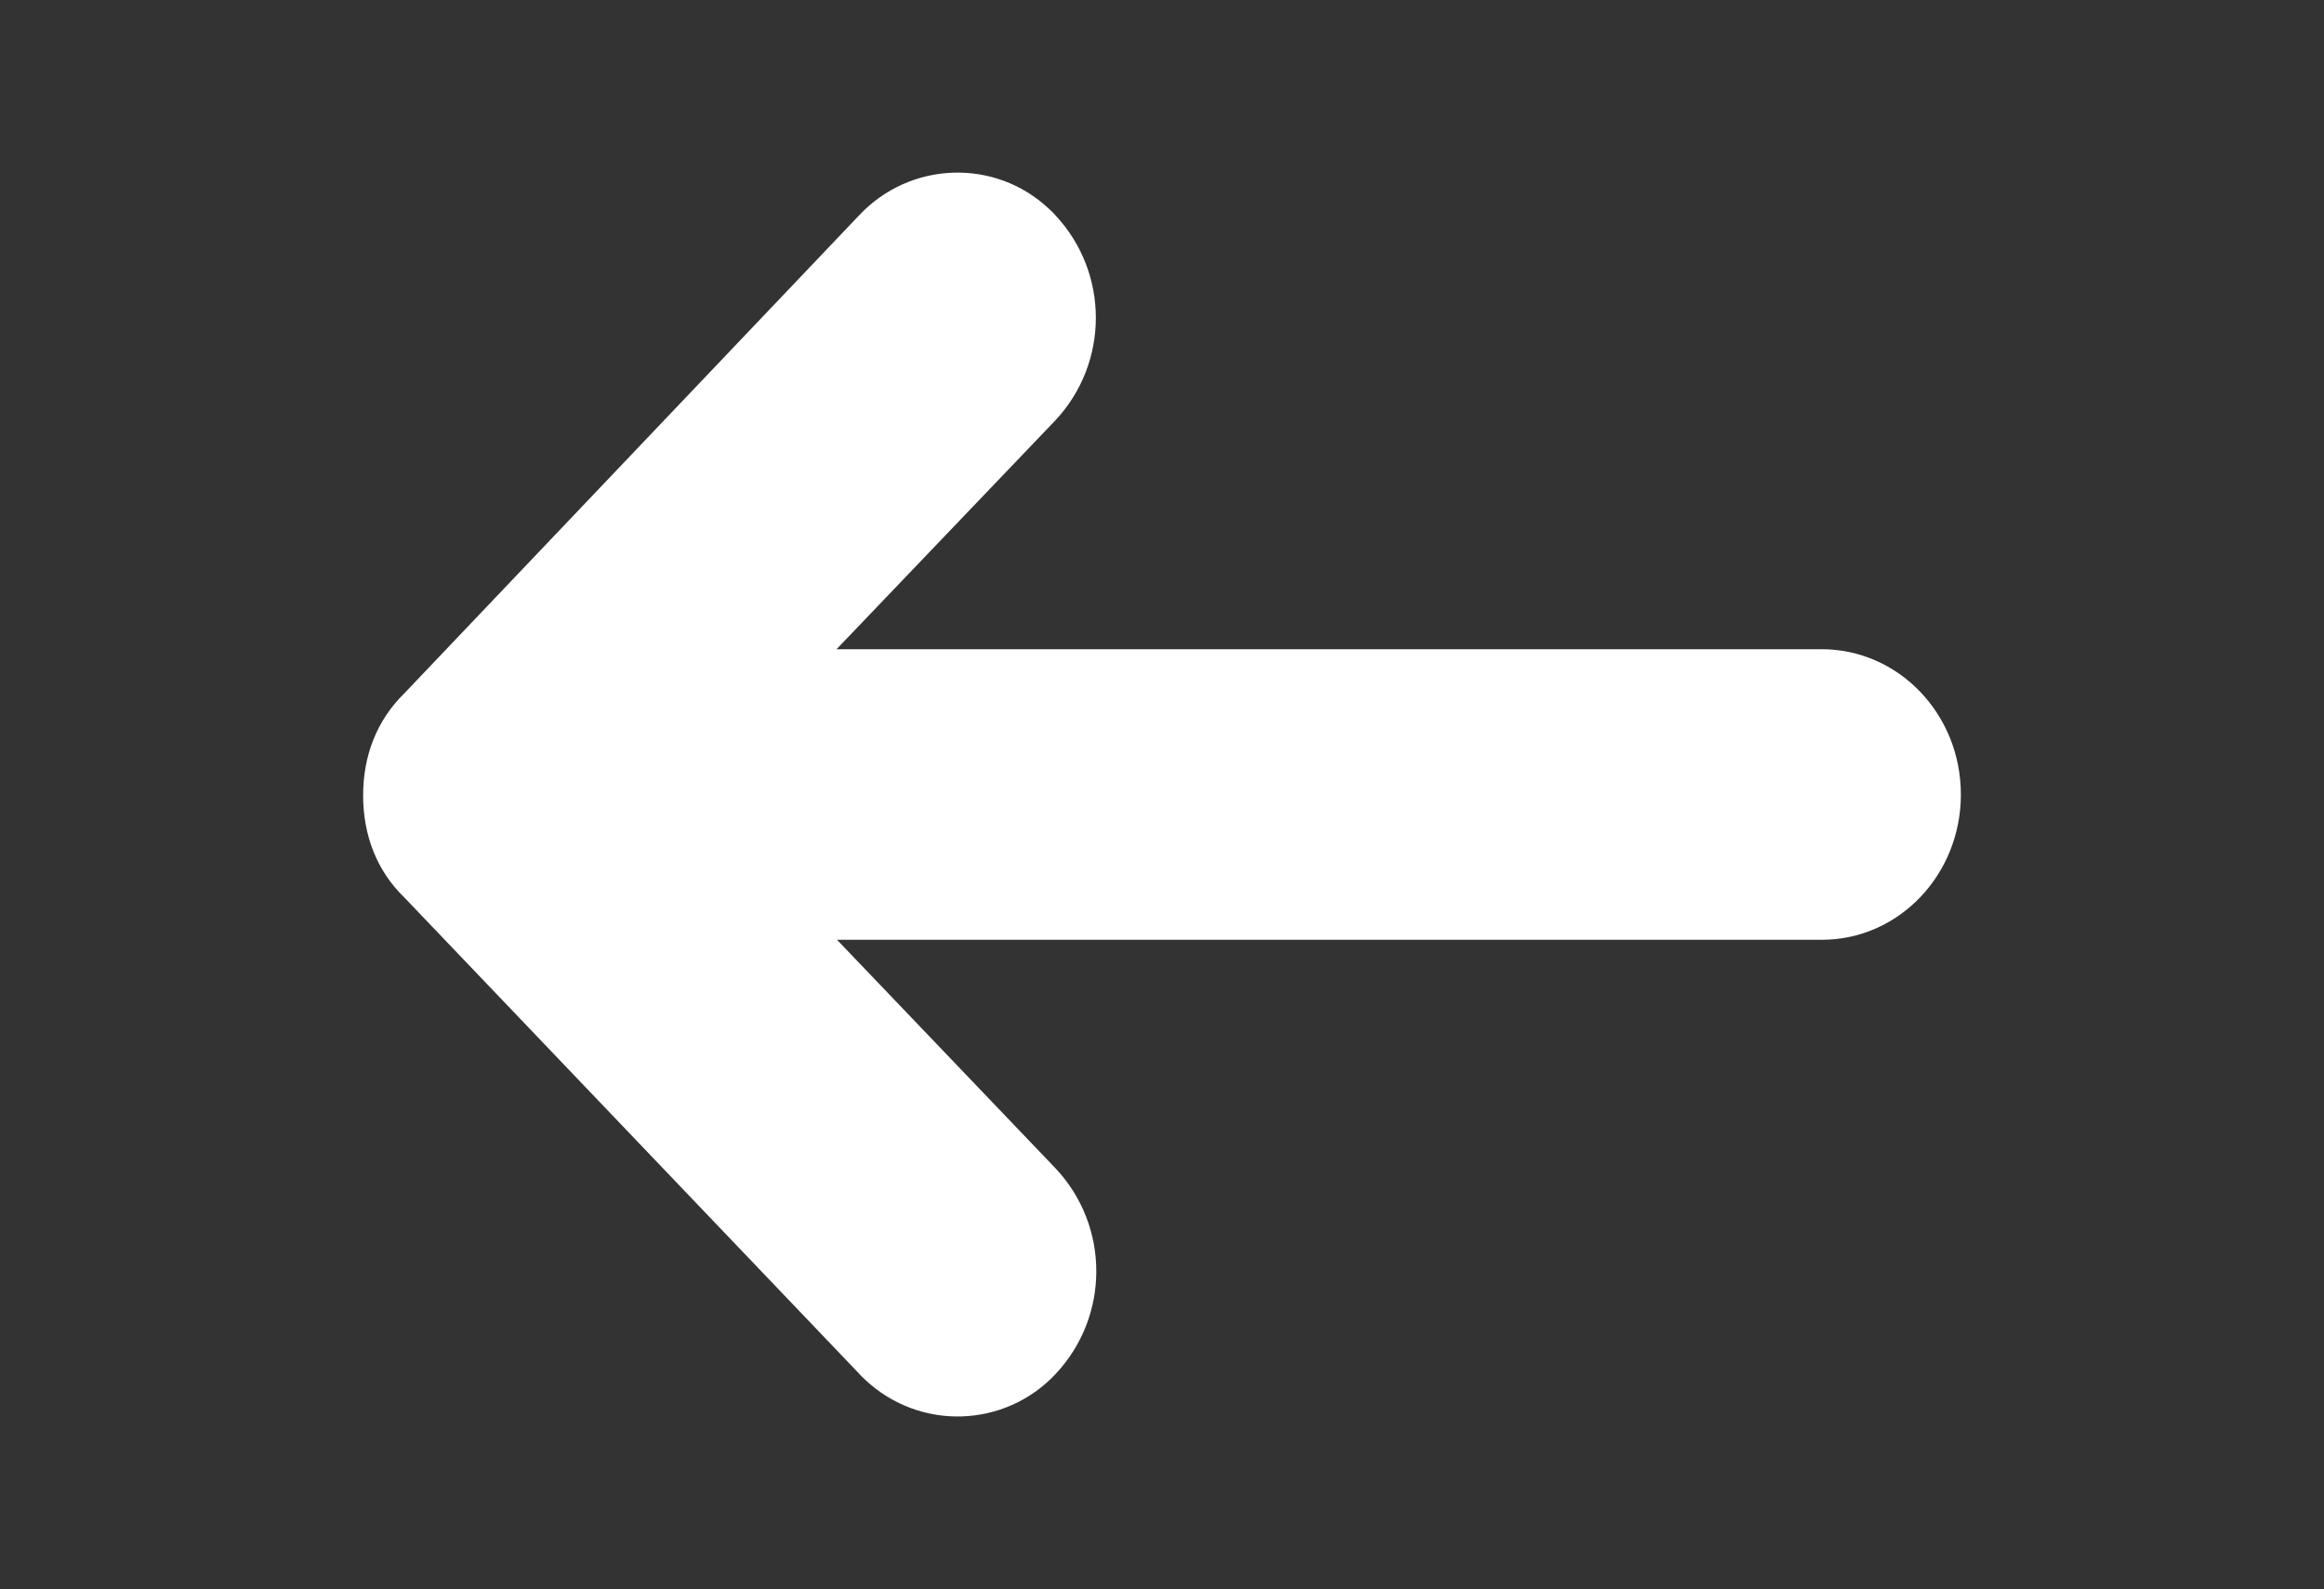 <?xml version="1.0" encoding="utf-8"?>
<!-- Generator: Adobe Illustrator 23.0.1, SVG Export Plug-In . SVG Version: 6.00 Build 0)  -->
<svg version="1.1" id="Layer_1" xmlns="http://www.w3.org/2000/svg" xmlns:xlink="http://www.w3.org/1999/xlink" x="0px" y="0px"
	 viewBox="0 0 512 350" style="enable-background:new 0 0 512 350;" xml:space="preserve">
<rect x="0" y="0" width="512" height="350" fill="#333333" stroke="none"/>
<style type="text/css">
	.st0{fill:#FFFFFF;}
</style>
<title>car_left-arrow-01</title>
<path class="st0" d="M189.3,302.6L89,197.6c-6-5.8-9-13.7-9-22.4s3-16.5,9-22.4L189.3,47.4c11.2-11.9,29.9-12.6,41.8-1.4
	c0.5,0.5,1,0.9,1.4,1.4c11.9,12.7,11.9,32.5,0,45.2L184.3,143h217c17,0,30.7,14.3,30.7,32s-13.7,32-30.6,32h-217l48.2,50.4
	c11.9,12.7,11.9,32.5,0,45.2c-11.2,12-30,12.6-42,1.3C190.2,303.5,189.7,303.1,189.3,302.6L189.3,302.6z"/>
</svg>
